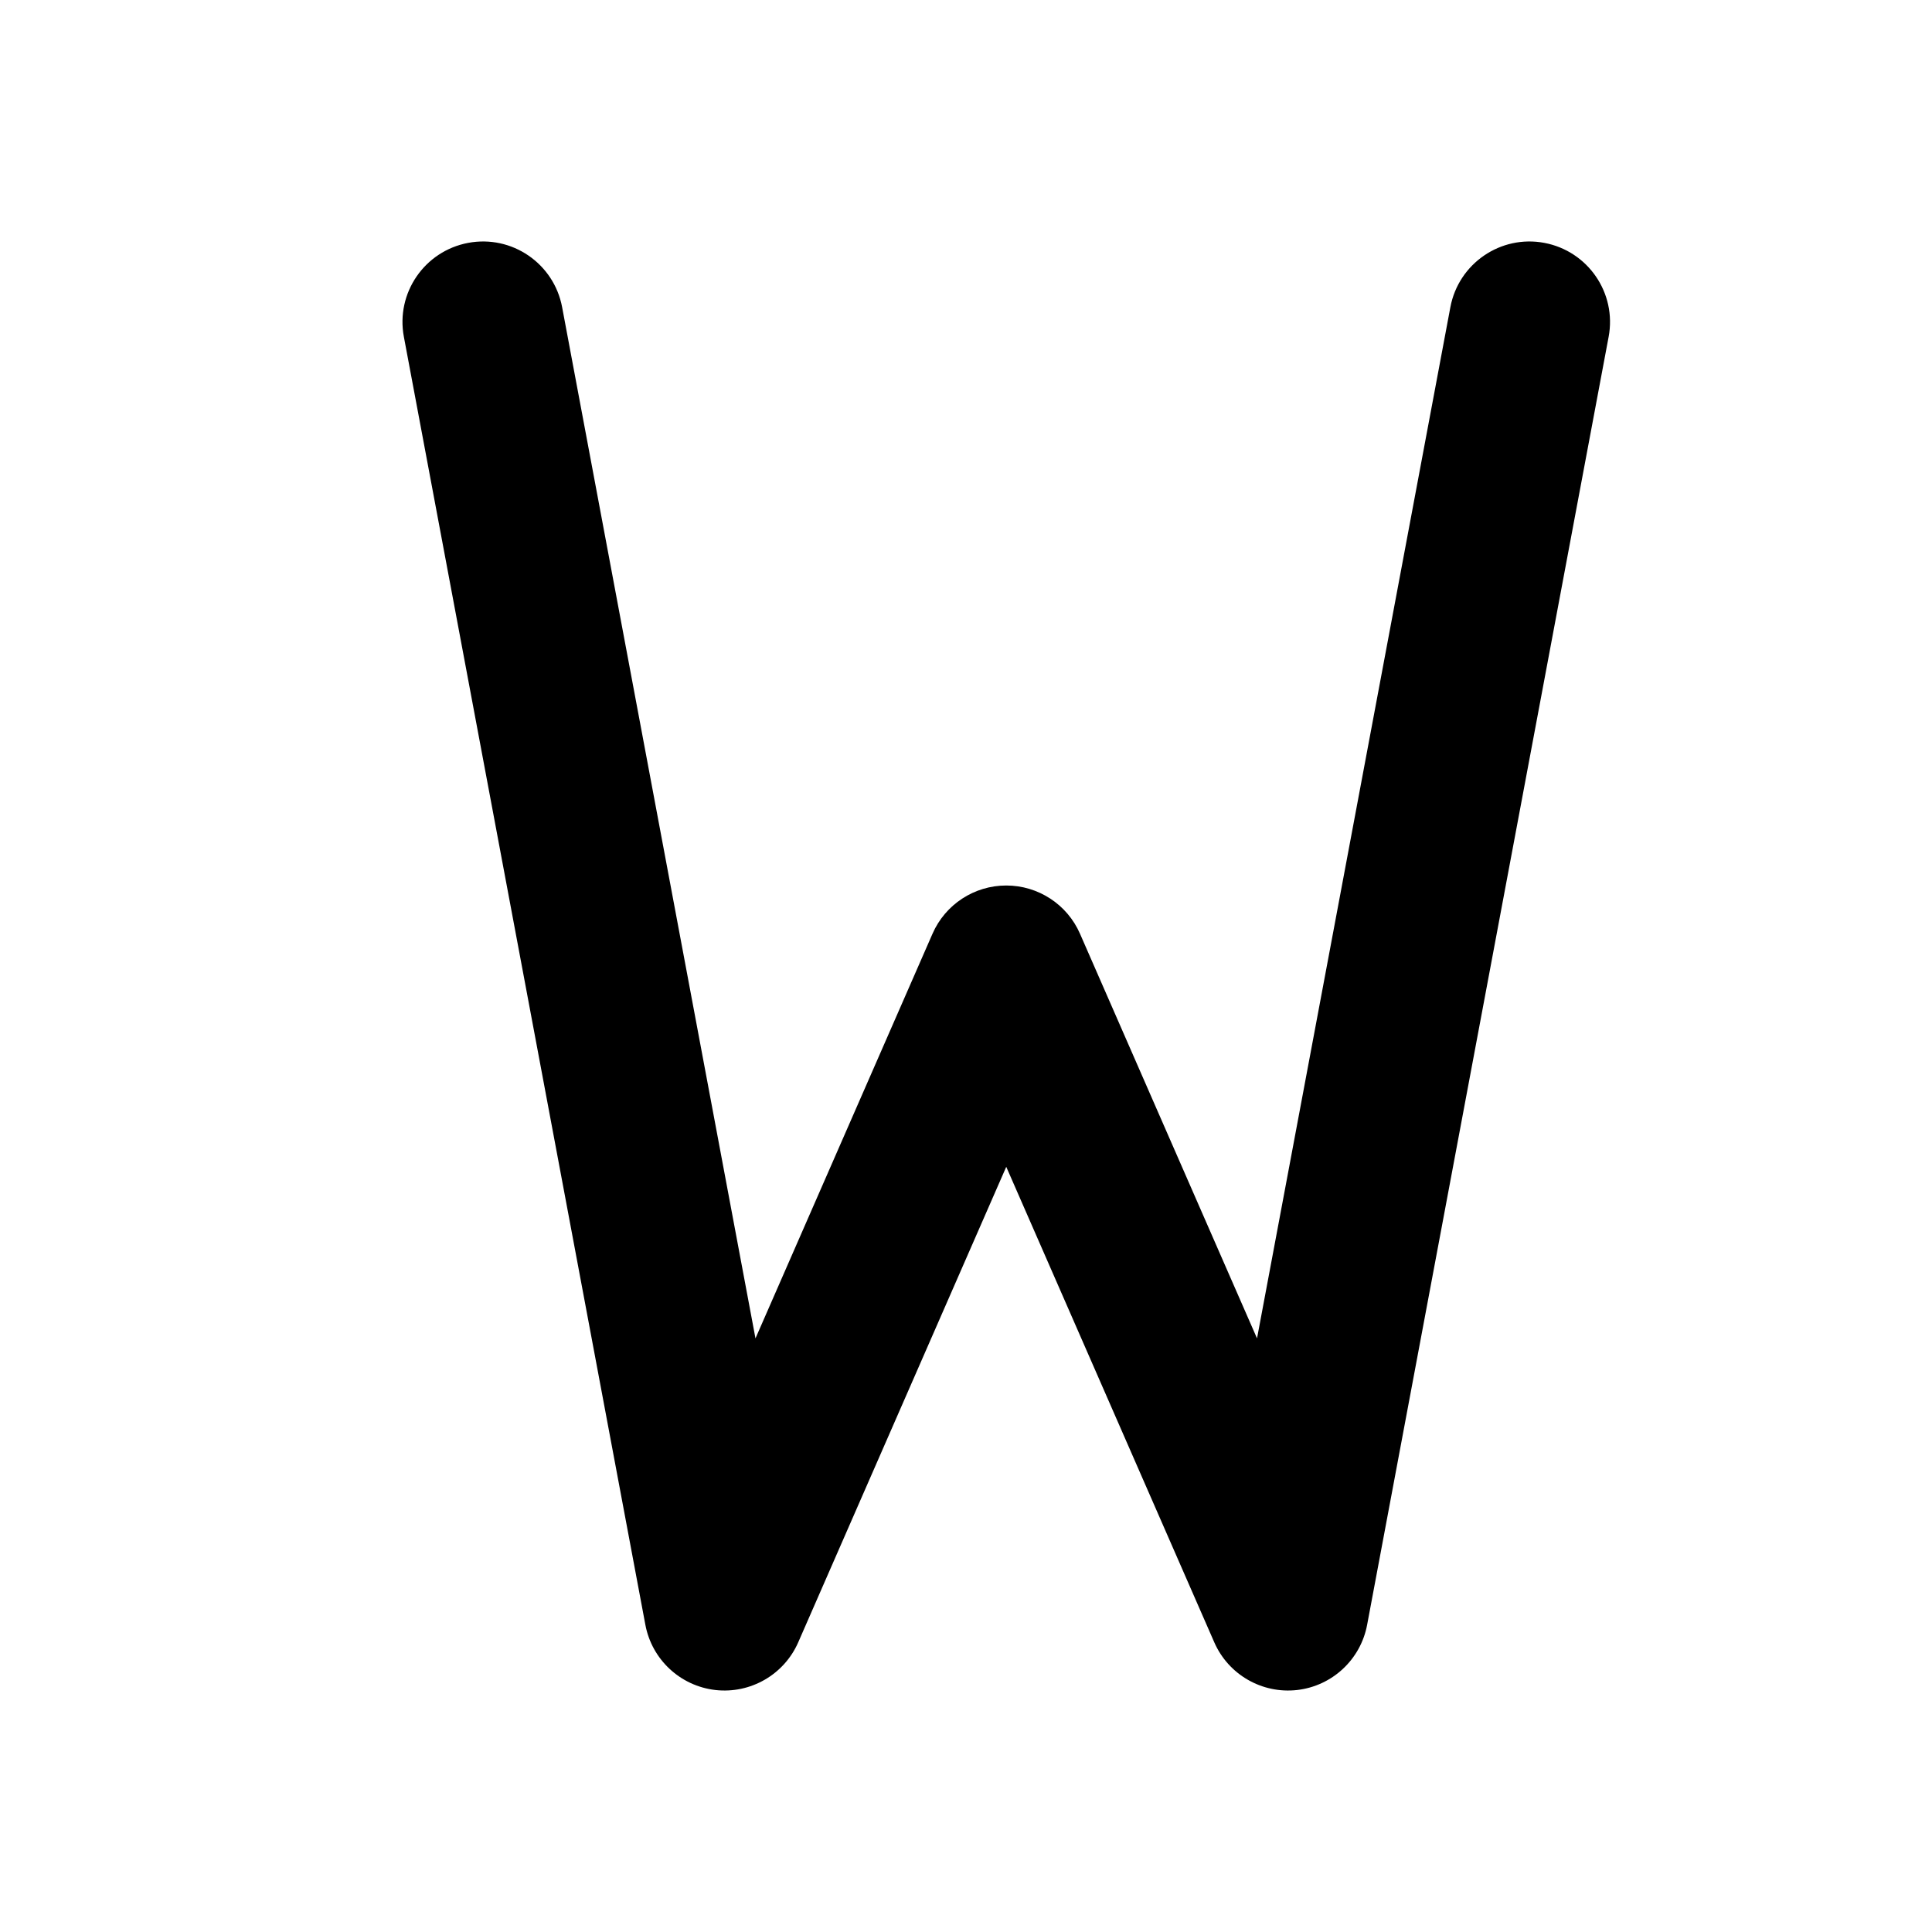 <svg width="24" height="24" viewBox="0 0 24 24" fill="none" xmlns="http://www.w3.org/2000/svg">
<path d="M19.983 4.184C20.085 3.641 19.727 3.119 19.184 3.017C18.642 2.915 18.119 3.273 18.017 3.816L19.983 4.184ZM16 20L15.084 20.401C15.26 20.803 15.677 21.043 16.113 20.994C16.549 20.944 16.902 20.616 16.983 20.184L16 20ZM12.5 12L13.416 11.599C13.257 11.235 12.897 11 12.5 11C12.103 11 11.743 11.235 11.584 11.599L12.5 12ZM9 20L8.017 20.184C8.098 20.616 8.451 20.944 8.887 20.994C9.323 21.043 9.74 20.803 9.916 20.401L9 20ZM6.983 3.816C6.881 3.273 6.359 2.915 5.816 3.017C5.273 3.119 4.915 3.641 5.017 4.184L6.983 3.816ZM18.017 3.816L15.017 19.816L16.983 20.184L19.983 4.184L18.017 3.816ZM16.916 19.599L13.416 11.599L11.584 12.401L15.084 20.401L16.916 19.599ZM11.584 11.599L8.084 19.599L9.916 20.401L13.416 12.401L11.584 11.599ZM9.983 19.816L6.983 3.816L5.017 4.184L8.017 20.184L9.983 19.816Z" fill="black"/>
</svg>
